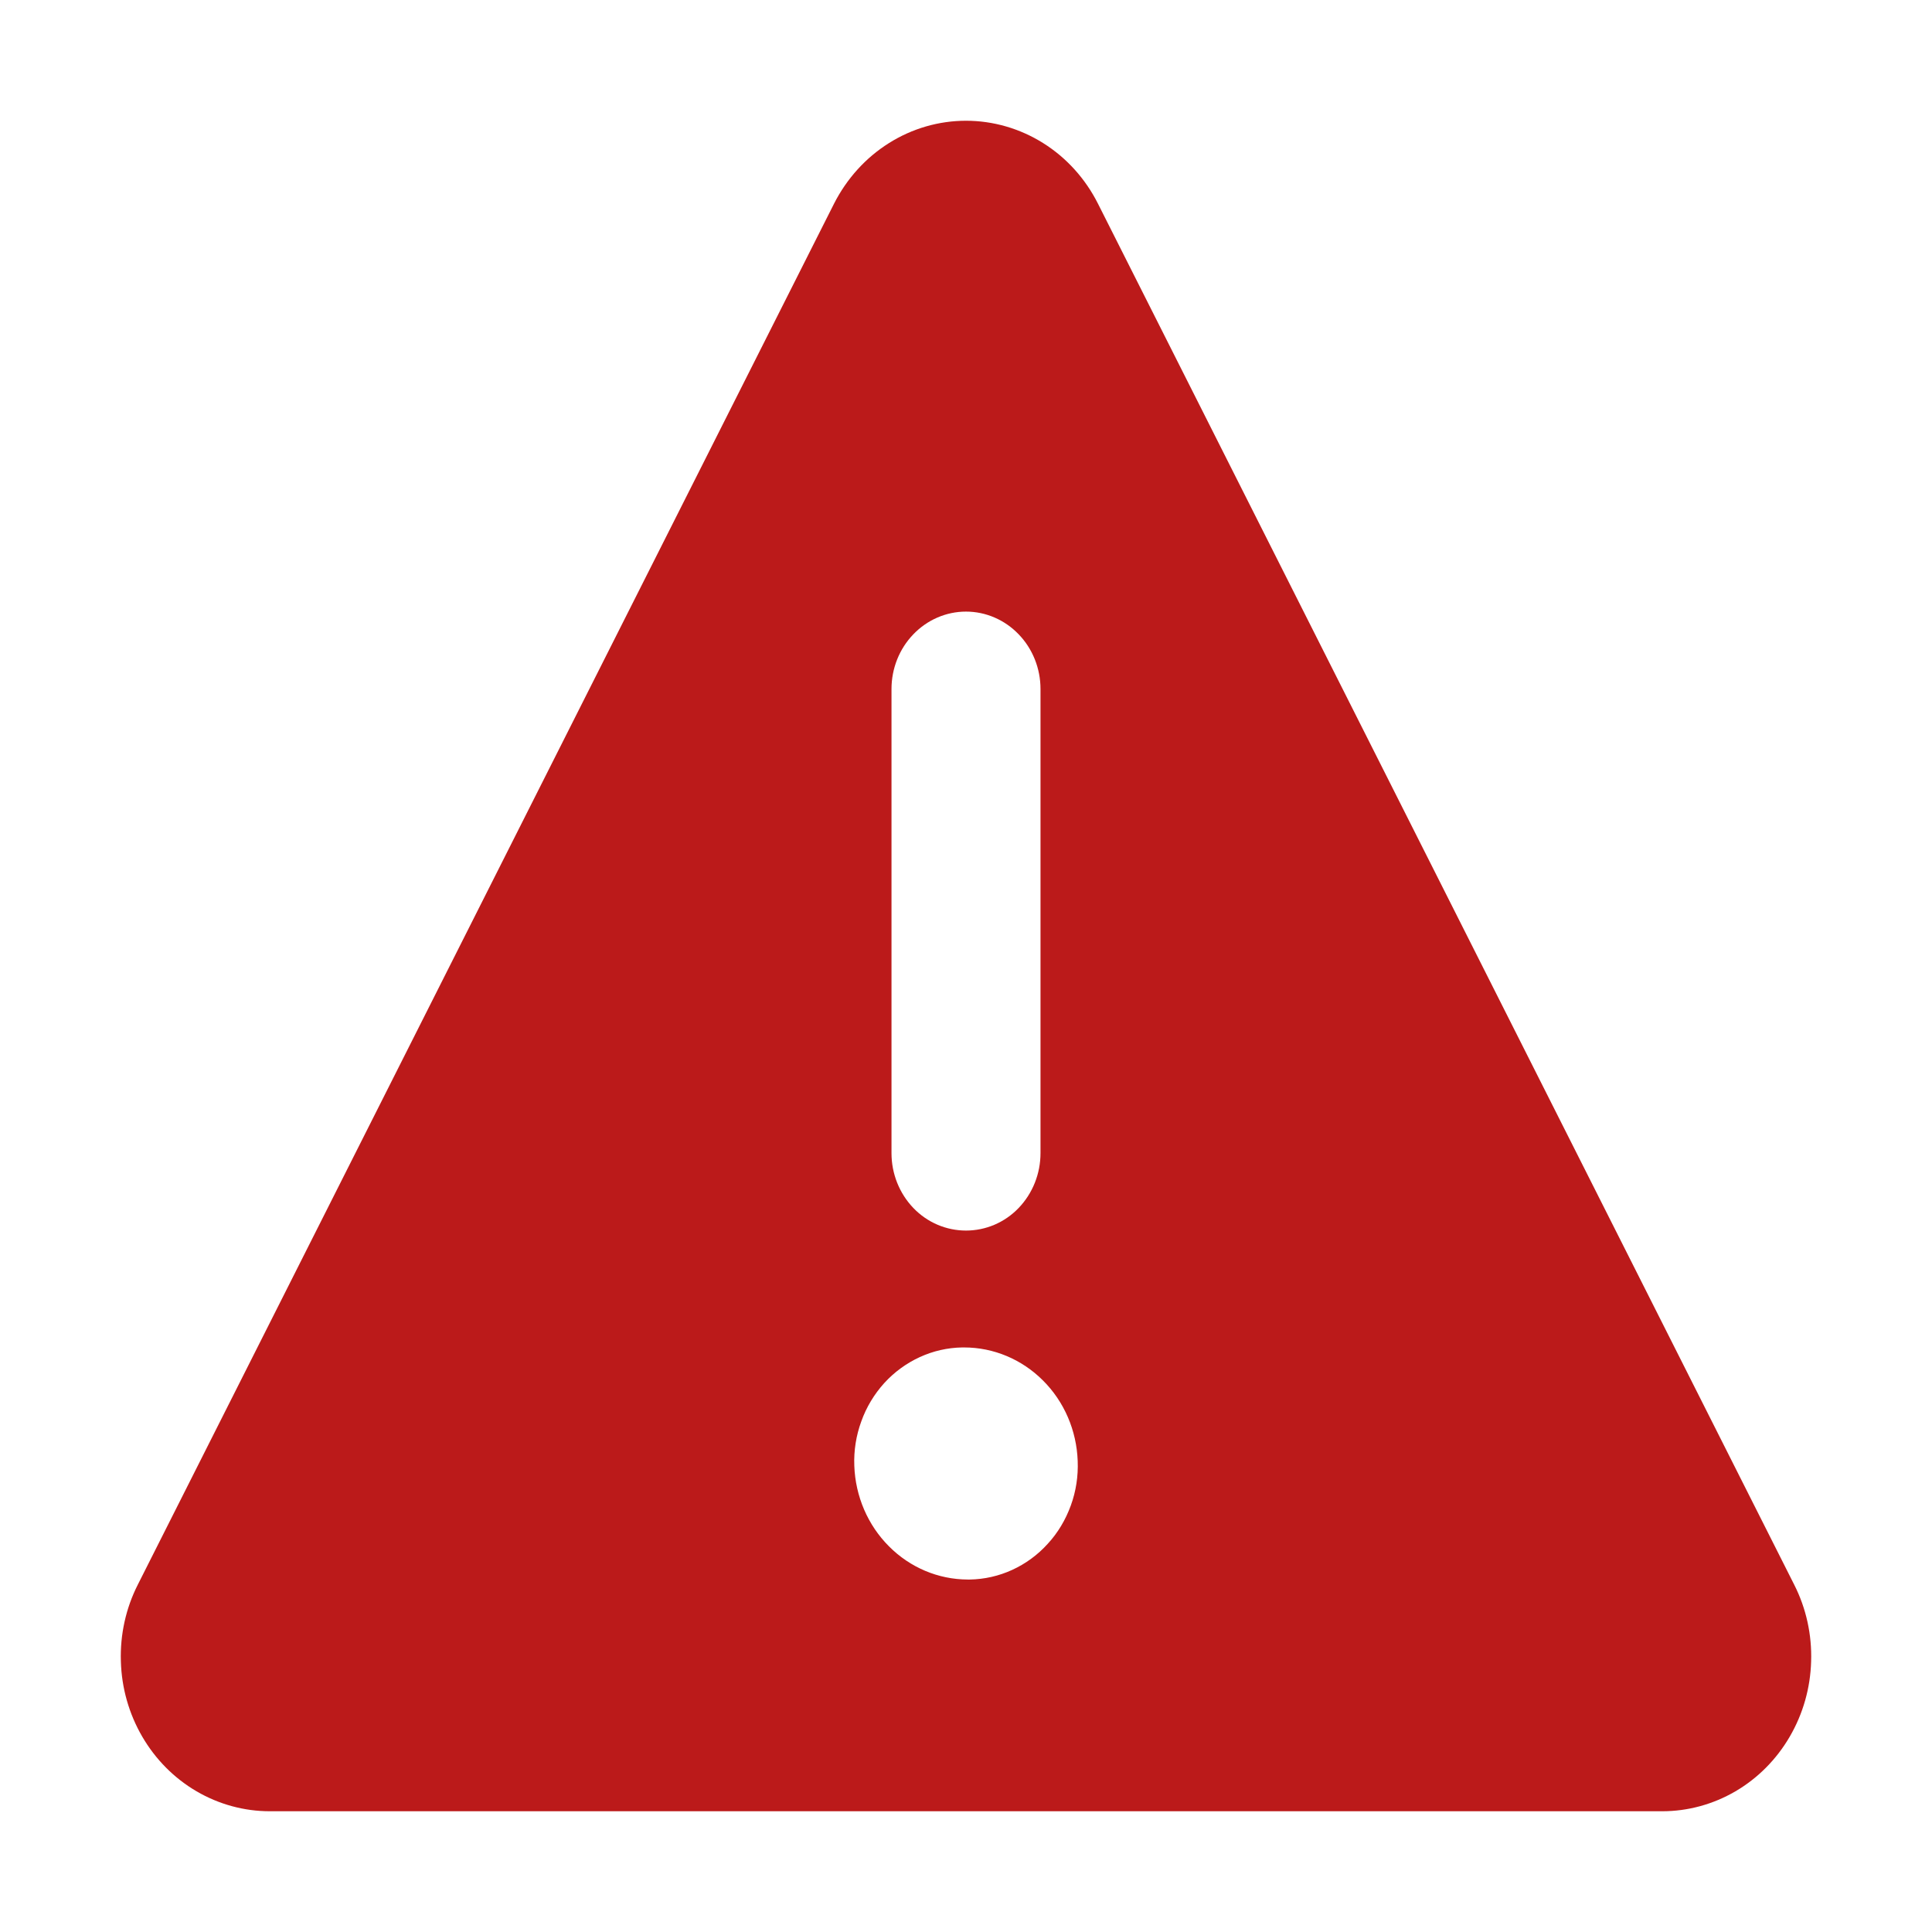 <svg width="16" height="16" viewBox="0 0 16 16" fill="none" xmlns="http://www.w3.org/2000/svg">
<g id="System alerts/Alert">
<path id="Alert Triangle" d="M14.859 13.124L9.093 1.687C8.989 1.48 8.832 1.306 8.639 1.185C8.446 1.064 8.225 1 8 1C7.775 1 7.554 1.064 7.362 1.185C7.169 1.306 7.012 1.48 6.907 1.687L1.141 13.124C1.042 13.319 0.994 13.538 1.001 13.758C1.007 13.979 1.068 14.193 1.178 14.382C1.288 14.571 1.443 14.727 1.628 14.835C1.813 14.943 2.022 15 2.234 15H13.766C13.978 15 14.187 14.943 14.372 14.835C14.557 14.727 14.712 14.571 14.822 14.382C14.932 14.193 14.993 13.979 14.999 13.758C15.006 13.538 14.958 13.319 14.859 13.124ZM7.383 5.706C7.383 5.536 7.448 5.373 7.564 5.253C7.679 5.133 7.836 5.065 8 5.065C8.164 5.065 8.321 5.133 8.436 5.253C8.552 5.373 8.617 5.536 8.617 5.706V9.55C8.617 9.72 8.552 9.883 8.436 10.004C8.321 10.124 8.164 10.191 8 10.191C7.836 10.191 7.679 10.124 7.564 10.004C7.448 9.883 7.383 9.72 7.383 9.55V5.706ZM8.031 13.081H8.014C7.77 13.08 7.537 12.982 7.362 12.806C7.187 12.631 7.084 12.392 7.075 12.139C7.07 12.014 7.09 11.888 7.133 11.771C7.175 11.653 7.24 11.546 7.323 11.454C7.406 11.363 7.506 11.29 7.617 11.239C7.728 11.188 7.847 11.161 7.968 11.159H7.985C8.228 11.159 8.462 11.257 8.637 11.432C8.813 11.607 8.916 11.846 8.925 12.099C8.93 12.225 8.911 12.35 8.868 12.468C8.825 12.586 8.761 12.694 8.677 12.785C8.594 12.877 8.494 12.95 8.383 13.001C8.272 13.052 8.152 13.079 8.031 13.081Z" fill="#BB1A1A"/>
</g>
</svg>
